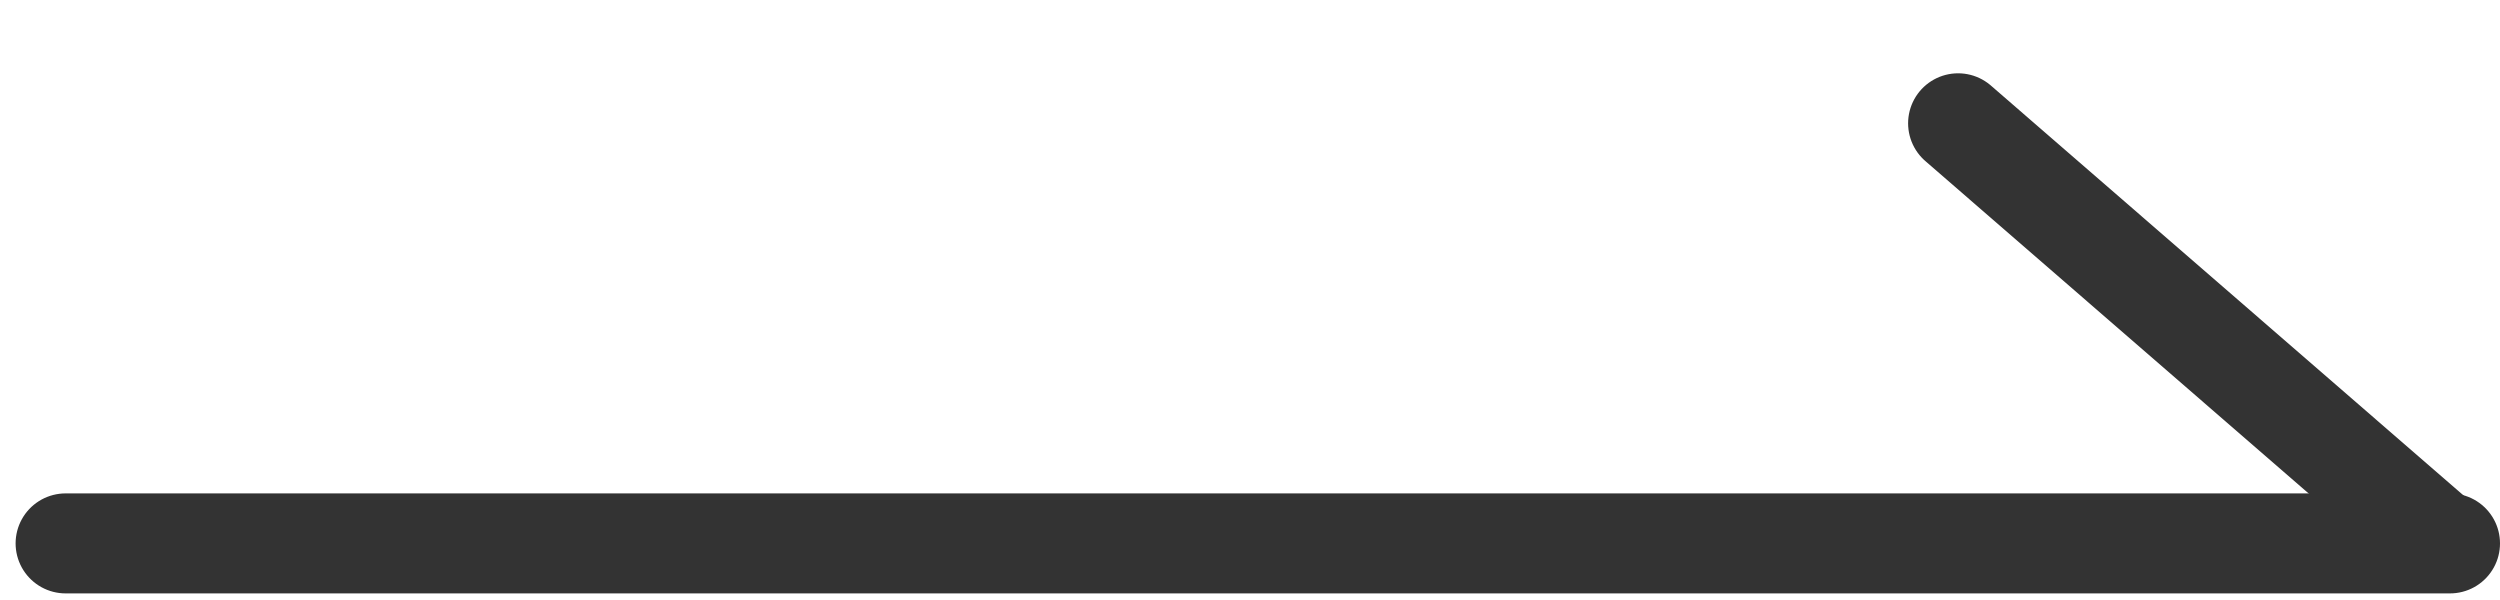 <svg width="25" height="6" viewBox="0 0 25 6" fill="none" xmlns="http://www.w3.org/2000/svg">
<line x1="0.656" y1="5.434" x2="24.5" y2="5.434" stroke="#333333" stroke-linecap="round" stroke-linejoin="round"/>
<path d="M19.581 1.233L24.379 5.394" stroke="#333333" stroke-linecap="round" stroke-linejoin="round"/>
</svg>
